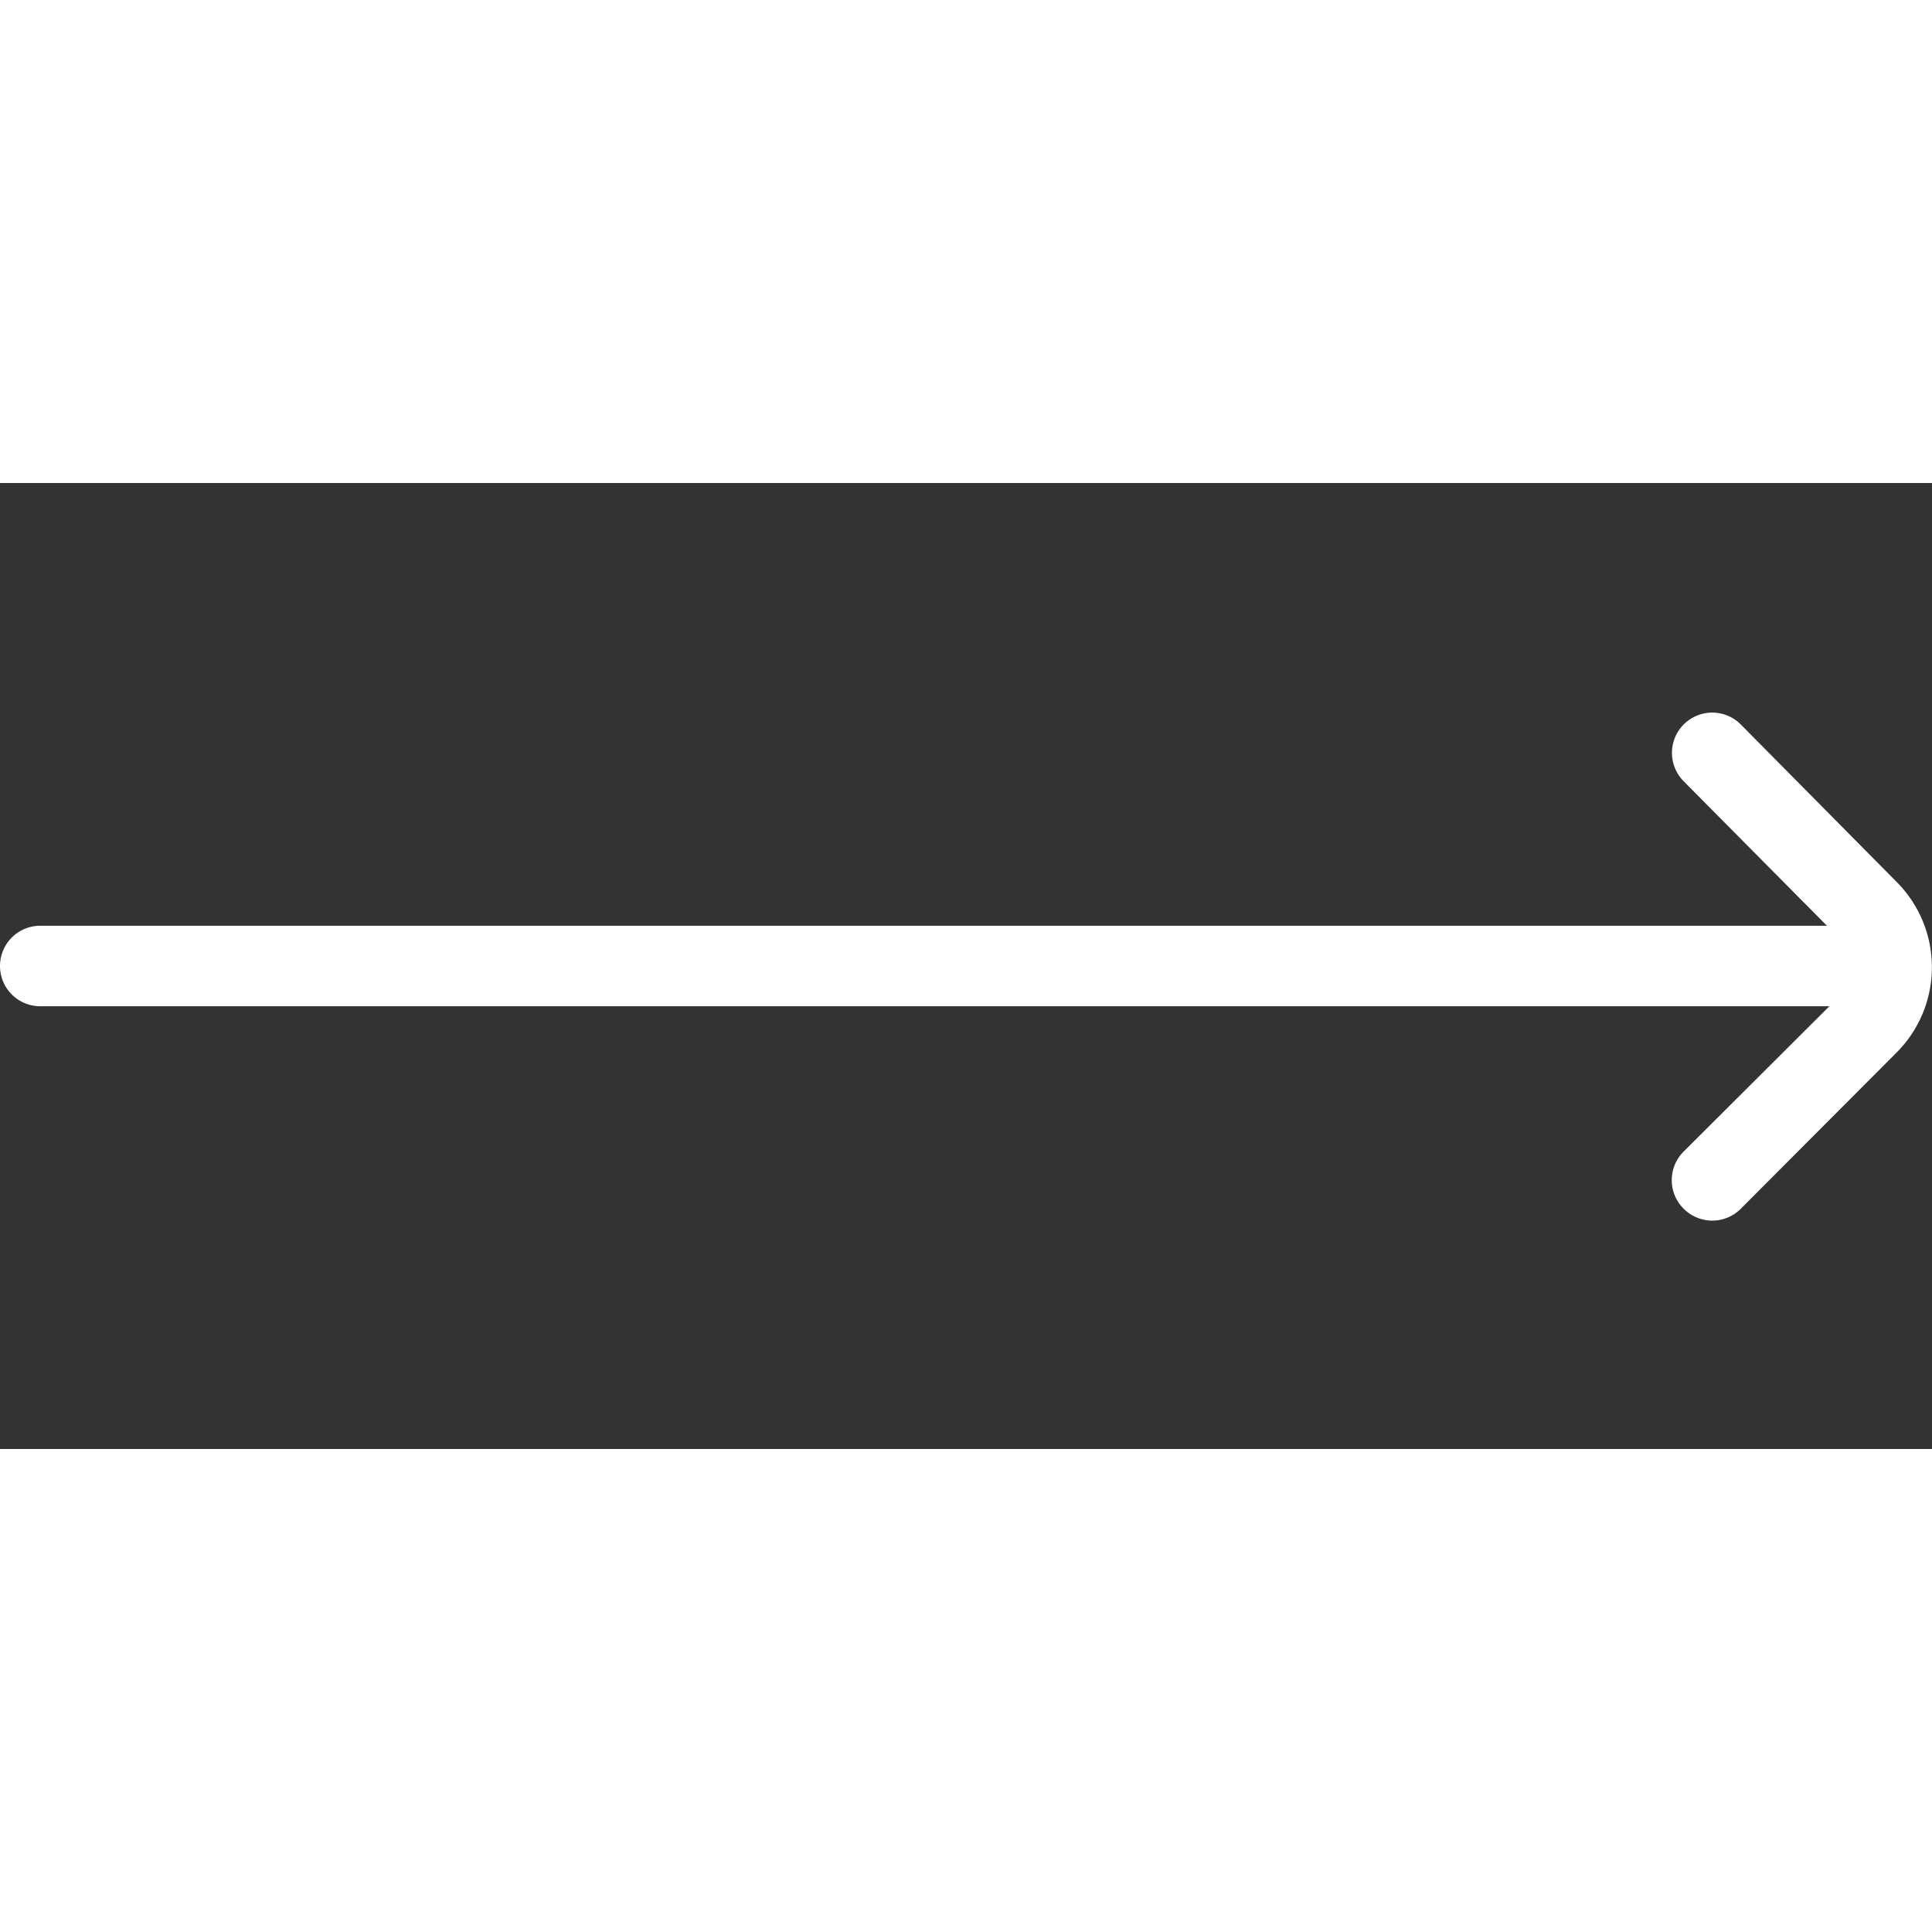 <?xml version="1.0" encoding="UTF-8"?>
<svg xmlns="http://www.w3.org/2000/svg" fill="white" id="Outline" viewBox="0 0 48 24" width="512" height="512">
  <rect x="0" y="0" width="48" height="24" fill="#333333" stroke="none"/>
  <path d="M47.12,9.91,43.25,6a1,1,0,0,0-1.42,0h0a1,1,0,0,0,0,1.41L45.39,11H1a1,1,0,0,0-1,1H0a1,1,0,0,0,1,1H45.45l-3.62,3.61a1,1,0,0,0,0,1.42h0a1,1,0,0,0,1.42,0l3.87-3.88A3,3,0,0,0,47.12,9.91Z"/>
</svg>
